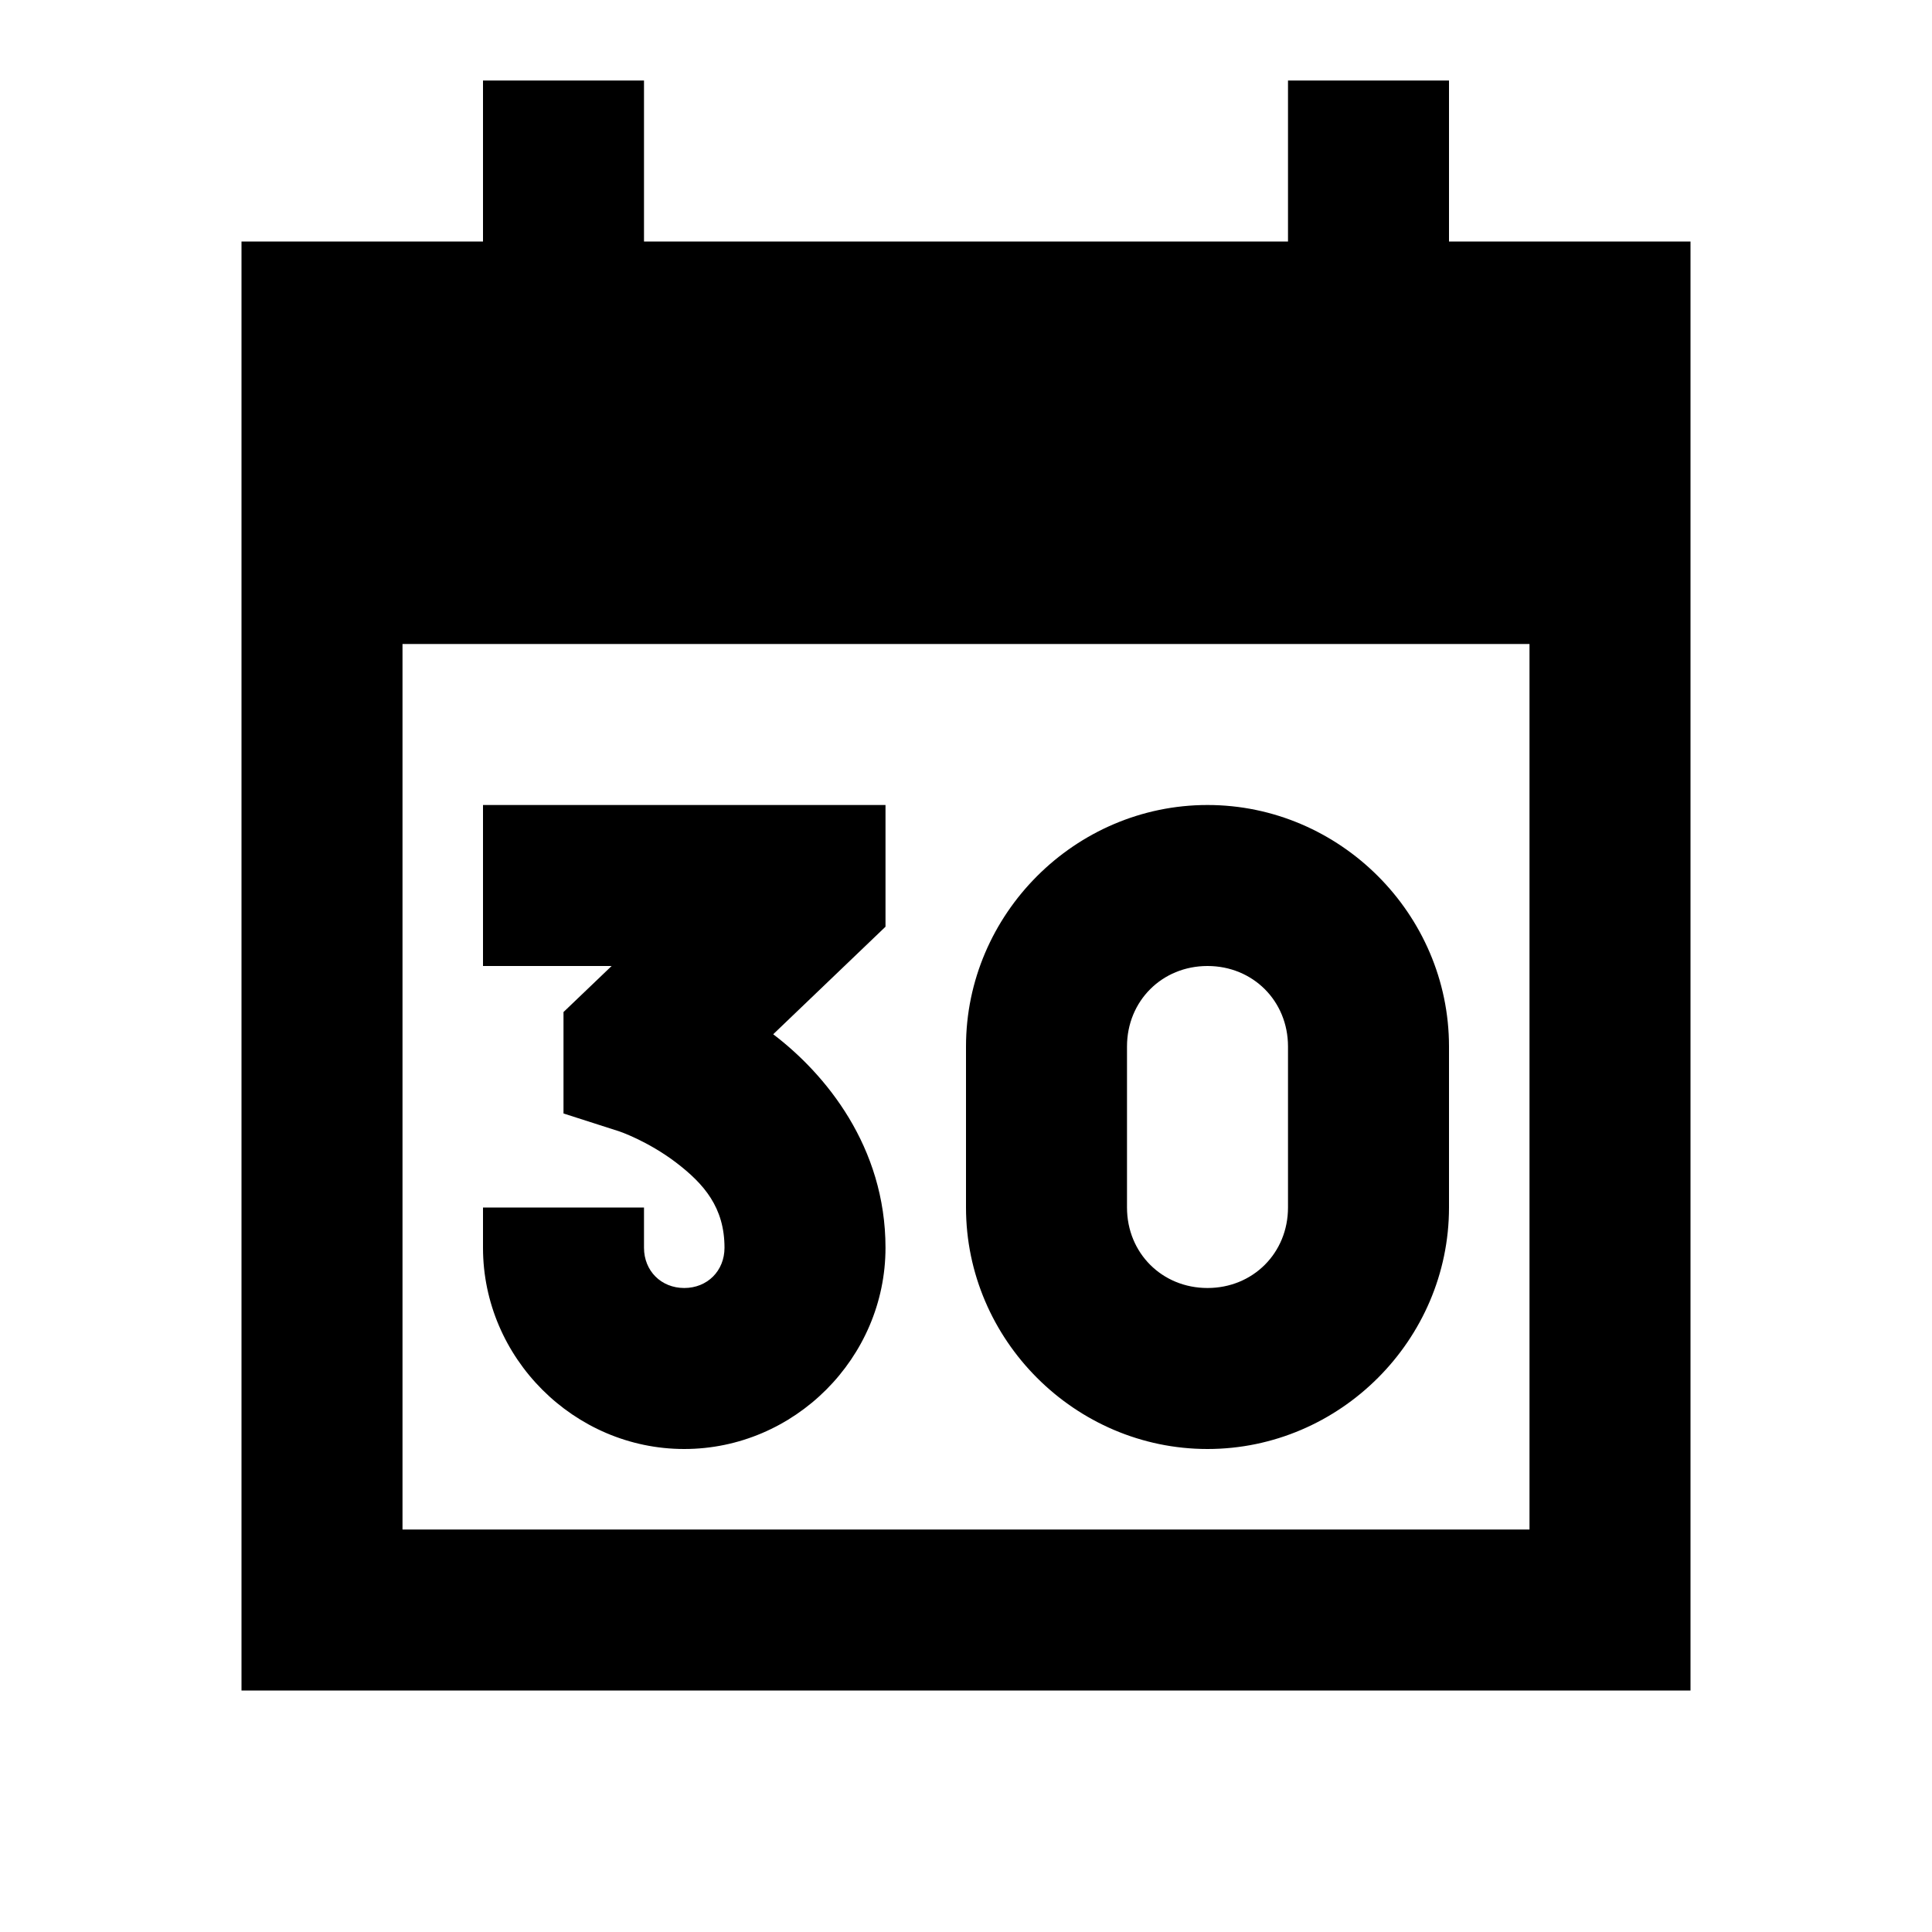<?xml version="1.0"?>
<svg xmlns="http://www.w3.org/2000/svg" viewBox="0 0 24 24">
    <path style="line-height:normal;text-indent:0;text-align:start;text-decoration-line:none;text-decoration-style:solid;text-decoration-color:#000;text-transform:none;block-progression:tb;isolation:auto;mix-blend-mode:normal" d="M 6 1 L 6 3 L 3 3 L 3 21 L 21 21 L 21 3 L 18 3 L 18 1 L 16 1 L 16 3 L 8 3 L 8 1 L 6 1 z M 5 8 L 19 8 L 19 19 L 5 19 L 5 8 z M 6 10 L 6 12 L 7.598 12 L 7 12.572 L 7 13.832 L 7.695 14.055 C 7.695 14.055 8.042 14.172 8.395 14.439 C 8.747 14.707 9 15.001 9 15.5 C 9 15.787 8.787 16 8.5 16 C 8.213 16 8 15.787 8 15.5 L 8 15 L 6 15 L 6 15.5 C 6 16.869 7.131 18 8.5 18 C 9.869 18 11 16.869 11 15.5 C 11 14.243 10.253 13.34 9.605 12.848 L 11 11.512 L 11 10 L 6 10 z M 15 10 C 13.355 10 12 11.355 12 13 L 12 15 C 12 16.645 13.355 18 15 18 C 16.645 18 18 16.645 18 15 L 18 13 C 18 11.355 16.645 10 15 10 z M 15 12 C 15.565 12 16 12.435 16 13 L 16 15 C 16 15.565 15.565 16 15 16 C 14.435 16 14 15.565 14 15 L 14 13 C 14 12.435 14.435 12 15 12 z" font-weight="400" font-family="sans-serif" white-space="normal" overflow="visible"/>
</svg>
